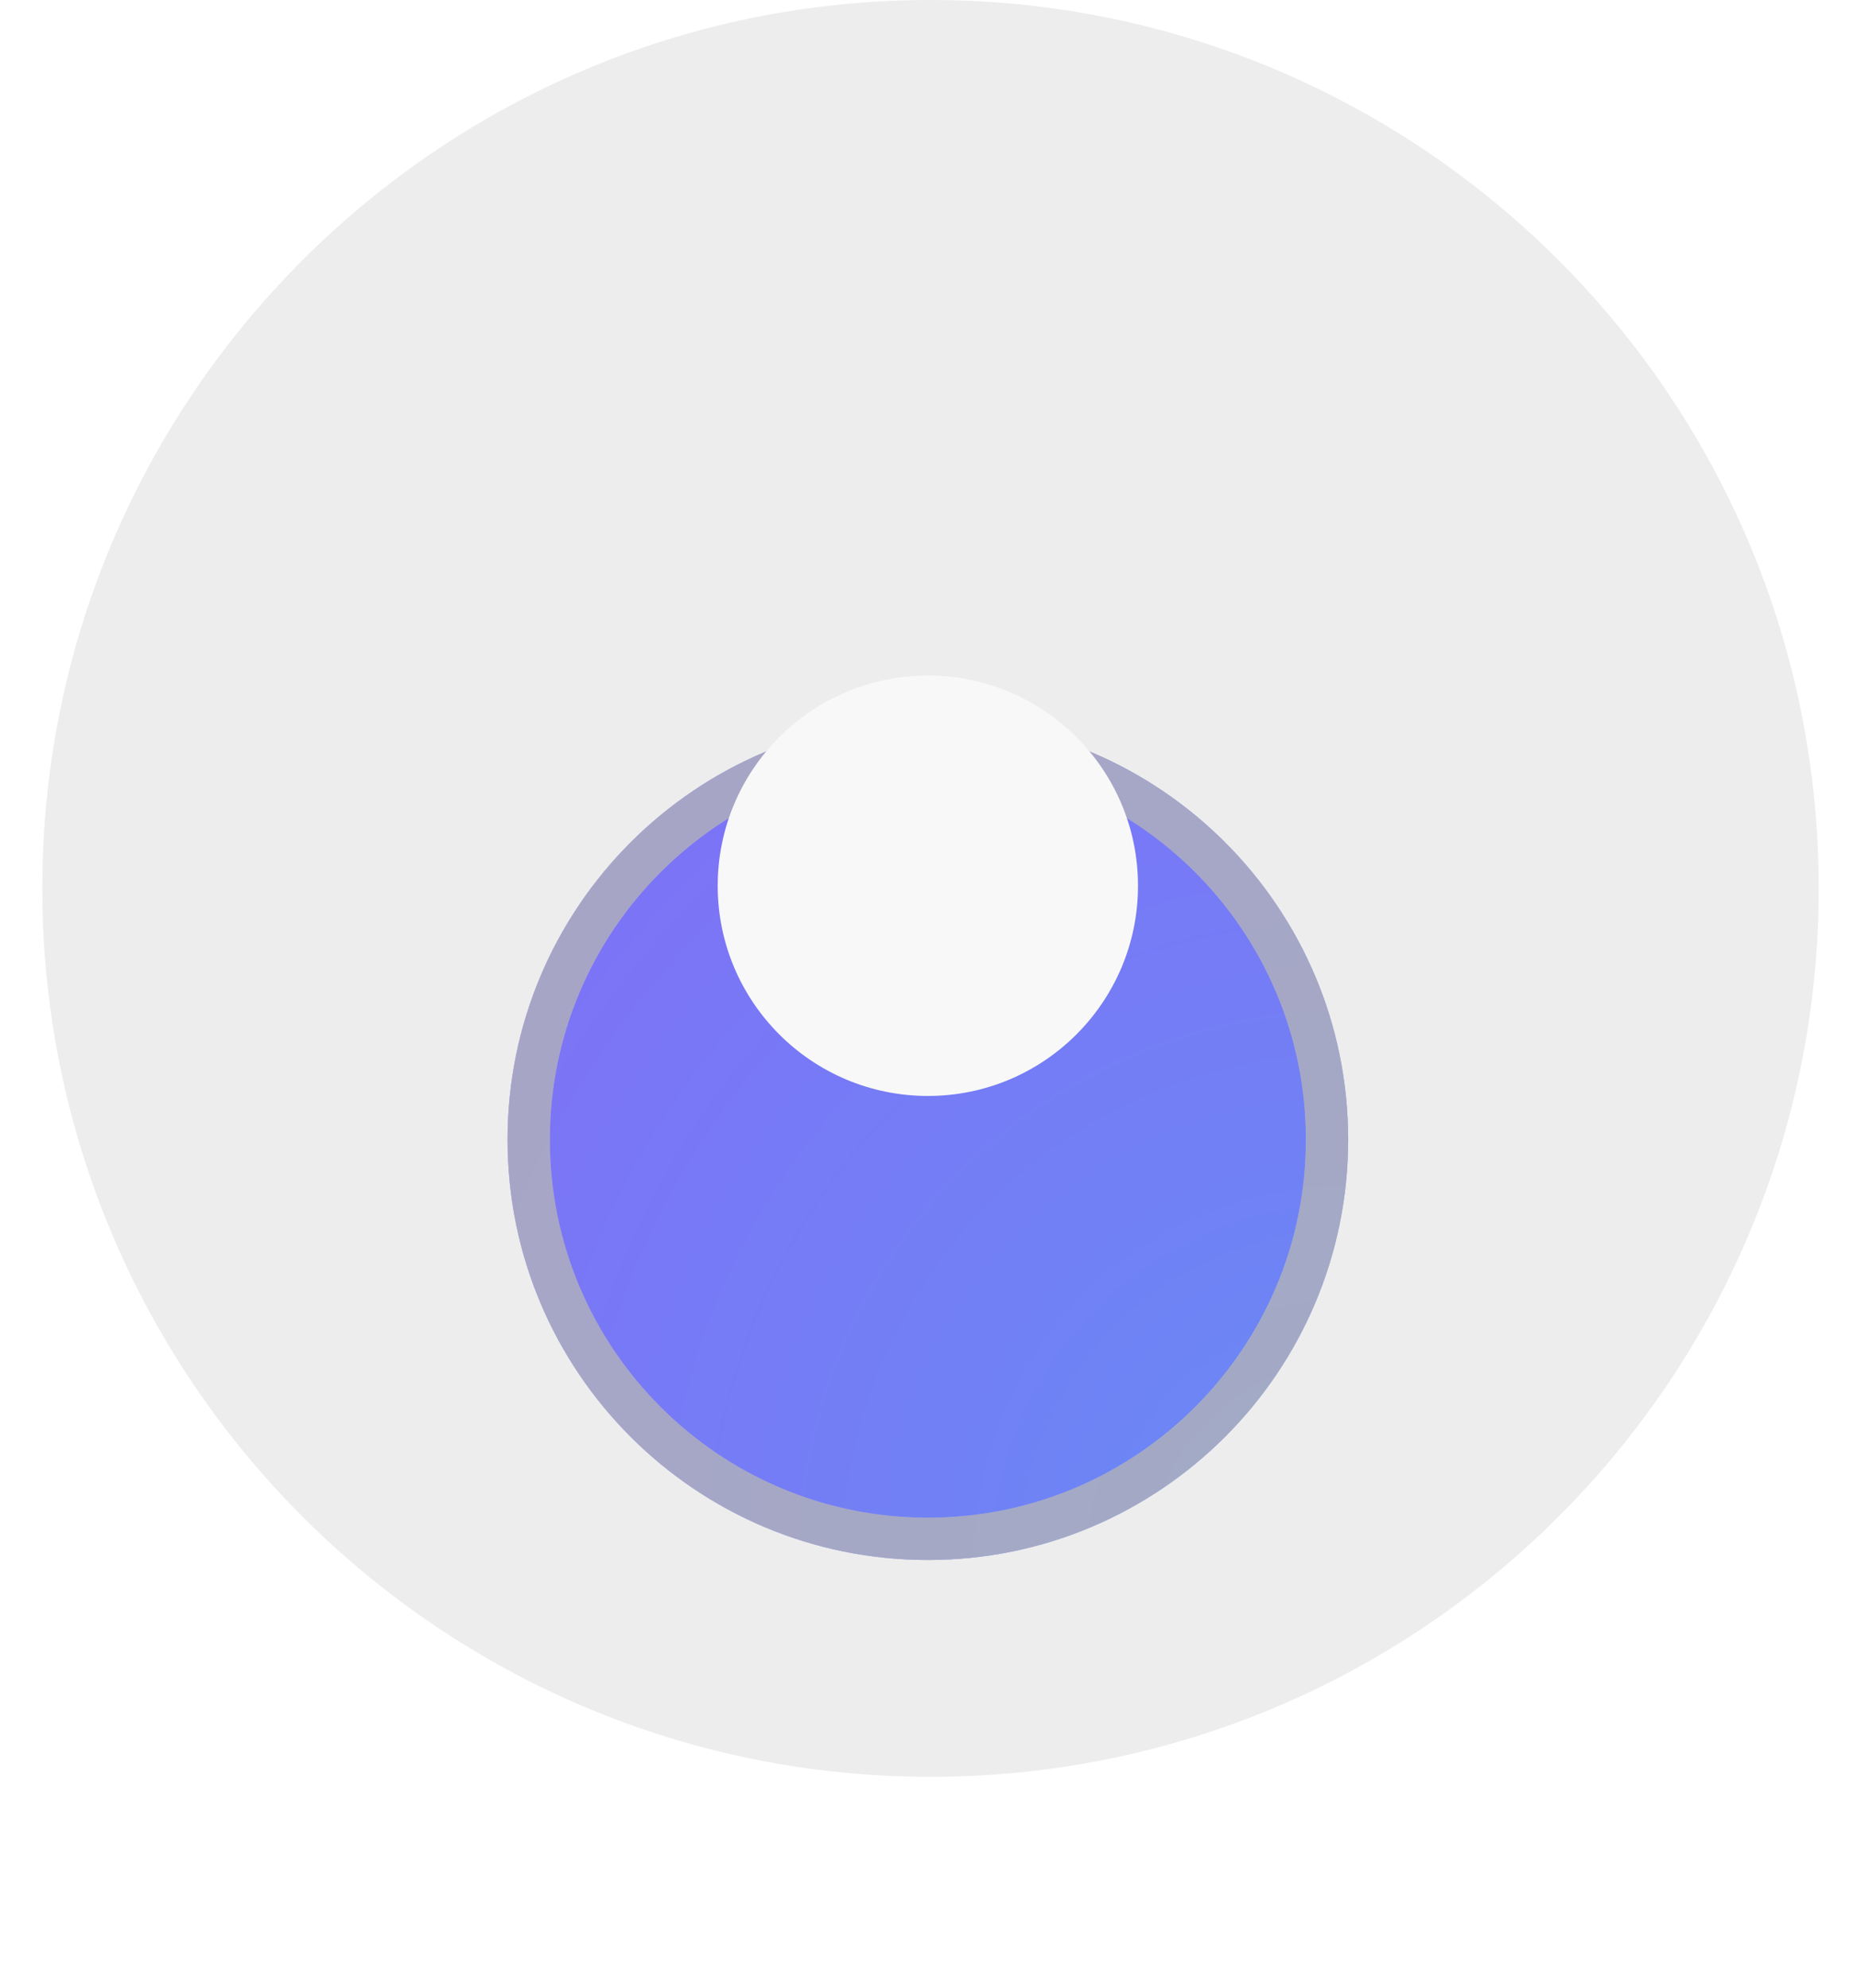 <svg width="44" height="47" viewBox="0 0 44 47" fill="none" xmlns="http://www.w3.org/2000/svg">
<path opacity="0.1" fill-rule="evenodd" clip-rule="evenodd" d="M22 42C10.402 42 1 32.598 1 21C1 9.402 10.402 0 22 0C33.598 0 43 9.402 43 21C43 32.598 33.598 42 22 42Z" fill="#4A4A4A"/>
<g filter="url(#filter0_dd)">
<path fill-rule="evenodd" clip-rule="evenodd" d="M21.938 30.875C27.426 30.875 31.875 26.426 31.875 20.938C31.875 15.449 27.426 11 21.938 11C16.449 11 12 15.449 12 20.938C12 26.426 16.449 30.875 21.938 30.875Z" fill="url(#paint0_radial)"/>
<path d="M31.375 20.938C31.375 26.15 27.15 30.375 21.938 30.375C16.725 30.375 12.5 26.15 12.5 20.938C12.5 15.725 16.725 11.5 21.938 11.5C27.15 11.5 31.375 15.725 31.375 20.938Z" stroke="#EFEFEF" stroke-opacity="0.5"/>
<path d="M31.375 20.938C31.375 26.15 27.15 30.375 21.938 30.375C16.725 30.375 12.5 26.15 12.5 20.938C12.5 15.725 16.725 11.5 21.938 11.5C27.15 11.5 31.375 15.725 31.375 20.938Z" stroke="#9B9B9B" stroke-opacity="0.5"/>
</g>
<path fill-rule="evenodd" clip-rule="evenodd" d="M21.938 25.906C19.193 25.906 16.969 23.682 16.969 20.938C16.969 18.193 19.193 15.969 21.938 15.969C24.682 15.969 26.906 18.193 26.906 20.938C26.906 23.682 24.682 25.906 21.938 25.906Z" fill="#F8F8F8"/>
<defs>
<filter id="filter0_dd" x="0" y="3" width="43.875" height="43.875" filterUnits="userSpaceOnUse" color-interpolation-filters="sRGB">
<feFlood flood-opacity="0" result="BackgroundImageFix"/>
<feColorMatrix in="SourceAlpha" type="matrix" values="0 0 0 0 0 0 0 0 0 0 0 0 0 0 0 0 0 0 127 0"/>
<feOffset dy="4"/>
<feGaussianBlur stdDeviation="6"/>
<feColorMatrix type="matrix" values="0 0 0 0 0.949 0 0 0 0 0.365 0 0 0 0 0.439 0 0 0 0.2 0"/>
<feBlend mode="normal" in2="BackgroundImageFix" result="effect1_dropShadow"/>
<feColorMatrix in="SourceAlpha" type="matrix" values="0 0 0 0 0 0 0 0 0 0 0 0 0 0 0 0 0 0 127 0"/>
<feOffset dy="2"/>
<feGaussianBlur stdDeviation="2"/>
<feColorMatrix type="matrix" values="0 0 0 0 0.506 0 0 0 0 0.435 0 0 0 0 0.965 0 0 0 0.6 0"/>
<feBlend mode="normal" in2="effect1_dropShadow" result="effect2_dropShadow"/>
<feBlend mode="normal" in="SourceGraphic" in2="effect2_dropShadow" result="shape"/>
</filter>
<radialGradient id="paint0_radial" cx="0" cy="0" r="1" gradientUnits="userSpaceOnUse" gradientTransform="translate(31.875 30.875) rotate(-135) scale(28.108)">
<stop stop-color="#688AF5"/>
<stop offset="1" stop-color="#816FF6"/>
</radialGradient>
</defs>
</svg>
